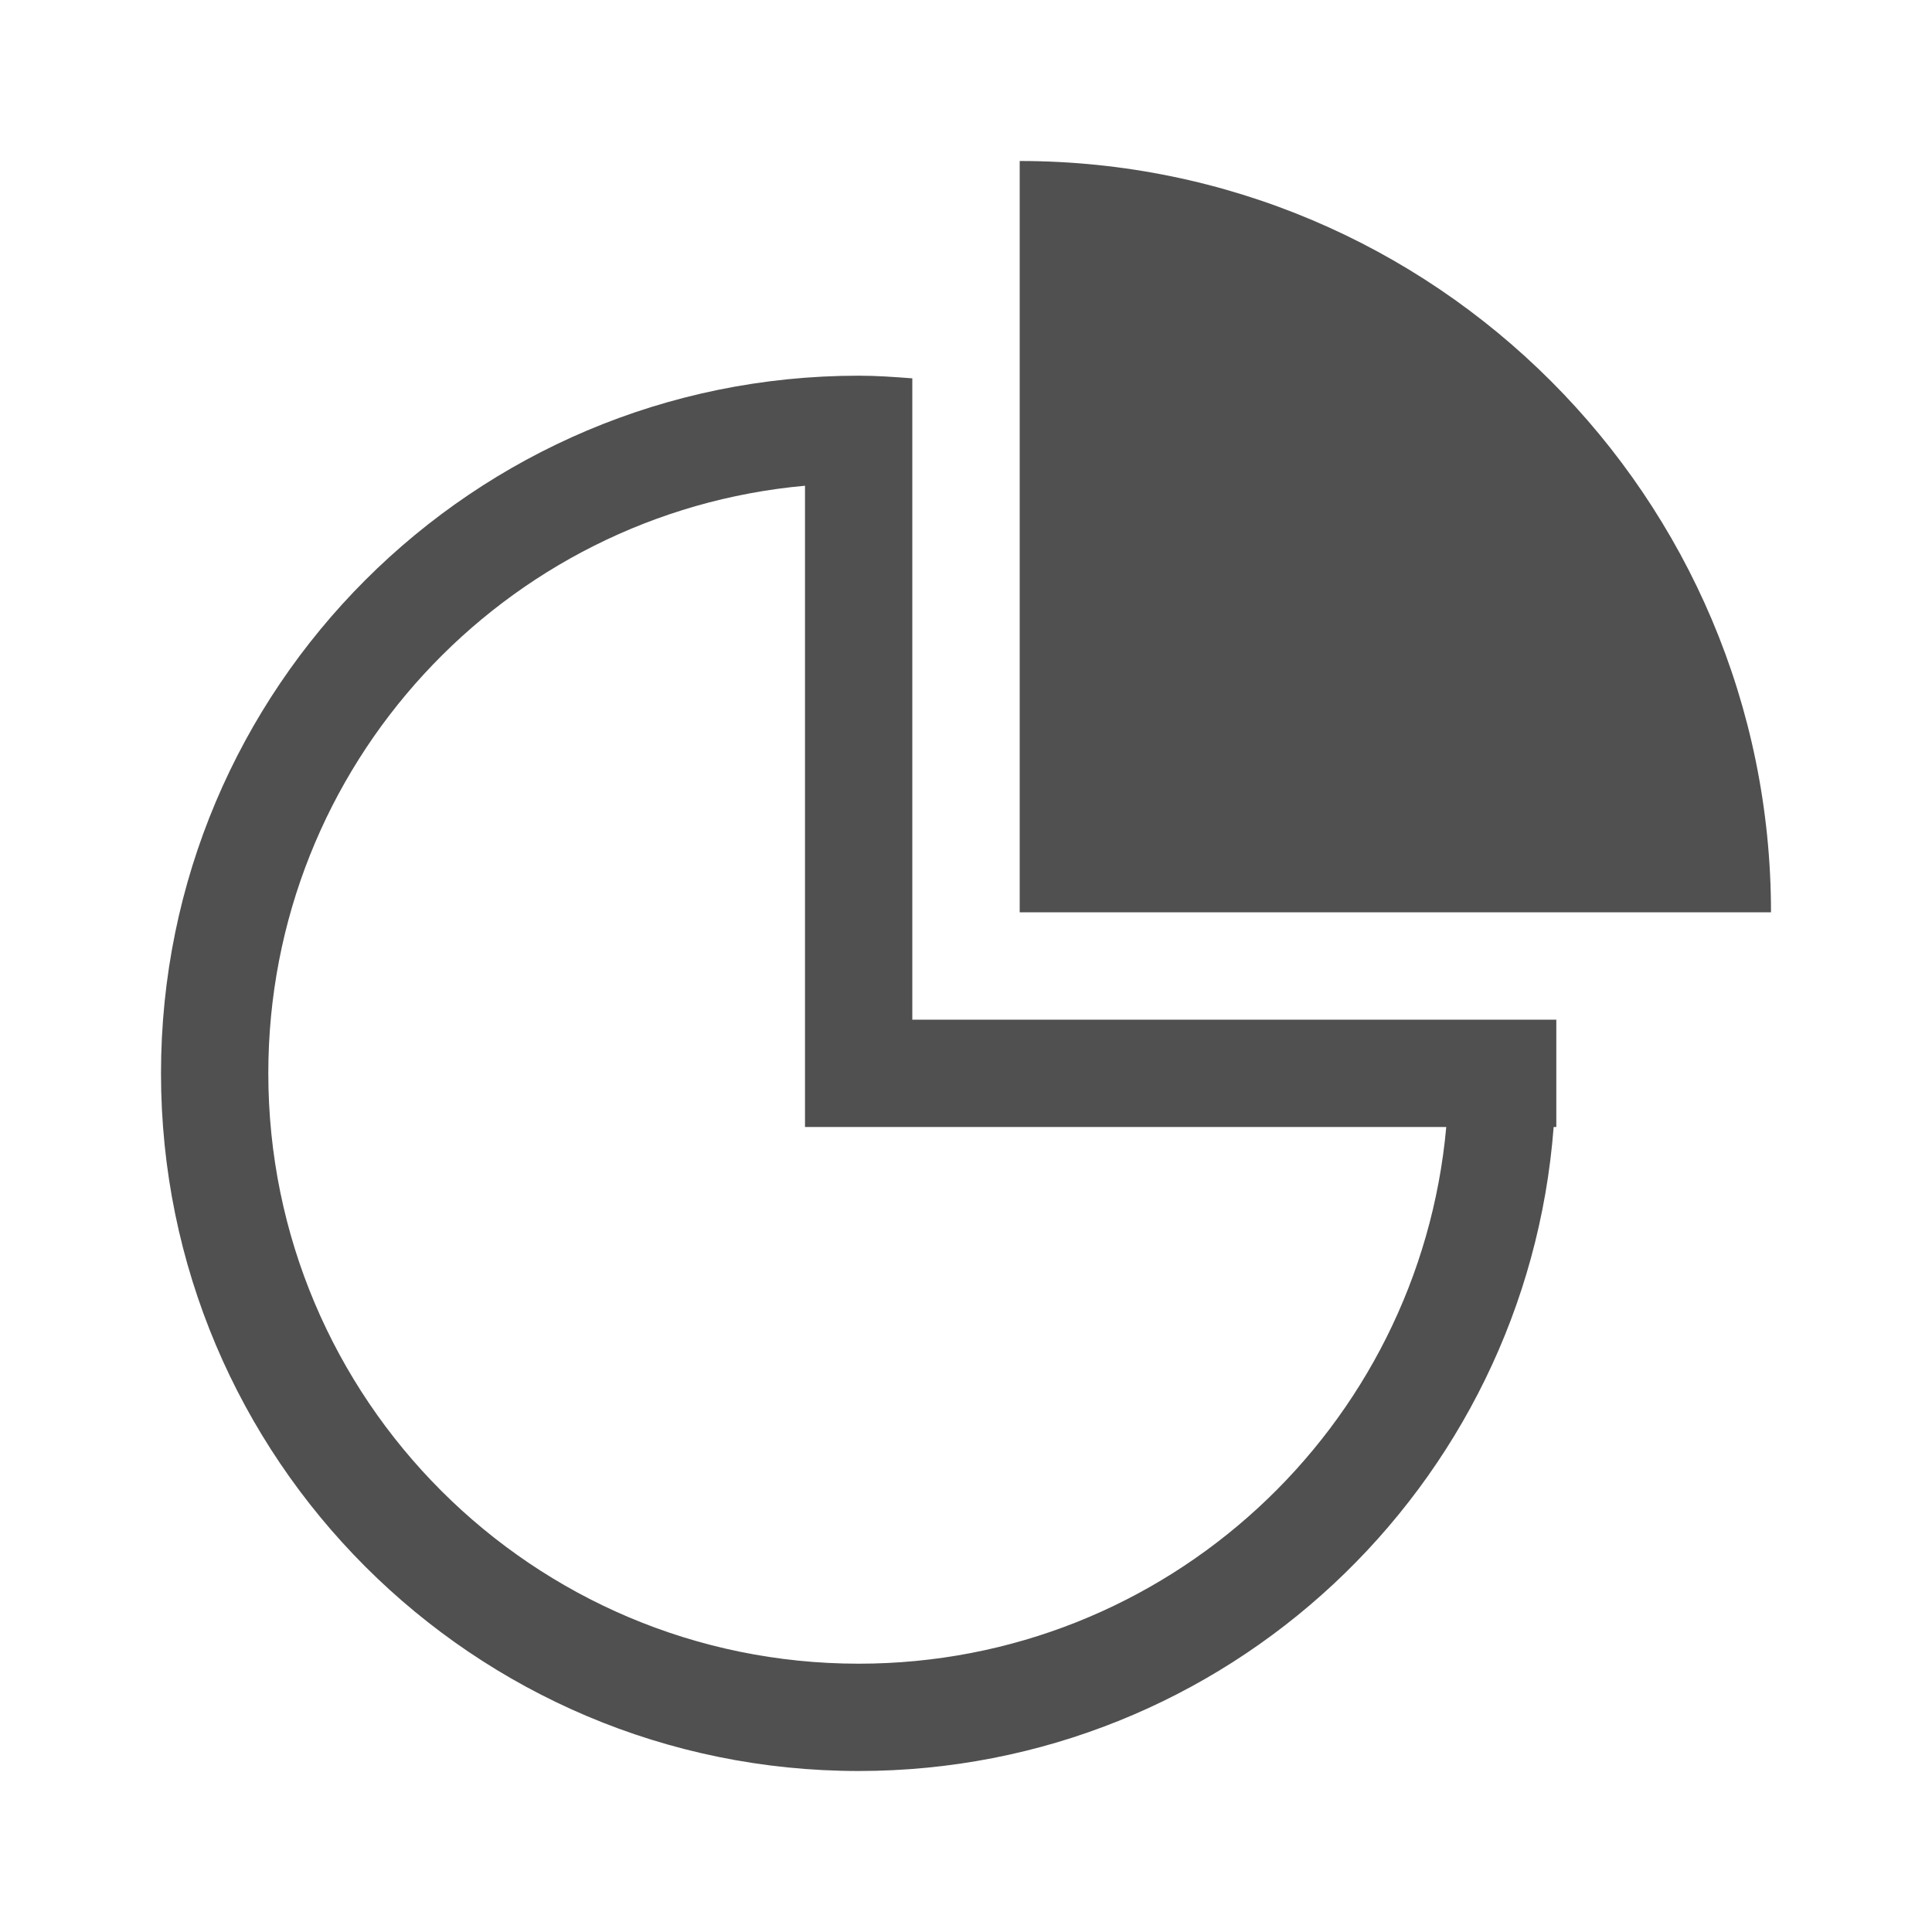 <?xml version="1.0" encoding="UTF-8"?><svg version="1.1" width="24px" height="24px" viewBox="0 0 24.0 24.0" xmlns="http://www.w3.org/2000/svg" xmlns:xlink="http://www.w3.org/1999/xlink"><defs><clipPath id="i0"><path d="M1440,0 L1440,1255 L0,1255 L0,0 L1440,0 Z"></path></clipPath><clipPath id="i1"><path d="M24,0 L24,24 L0,24 L0,0 L24,0 Z"></path></clipPath><clipPath id="i2"><path d="M8.667,2.667 C8.892,2.667 9.113,2.683 9.333,2.7 L9.333,10.667 L17.333,10.667 L17.333,12 L17.3,12 C16.958,16.474 13.228,20 8.667,20 C3.88,20 0,16.12 0,11.333 C0,6.547 3.88,2.667 8.667,2.667 Z M8,4.034 C4.263,4.371 1.333,7.508 1.333,11.333 C1.333,15.383 4.617,18.667 8.667,18.667 C12.492,18.667 15.629,15.737 15.966,12 L8,12 L8,4.034 Z M10.667,0 C15.821,0 20,4.179 20,9.333 L10.667,9.333 L10.667,0 Z"></path></clipPath></defs><g transform="translate(-45.0 -609.0)"><g clip-path="url(#i0)"><g transform="translate(45.0 609.0)"><g clip-path="url(#i1)"><g transform="translate(2.0 2)"><g clip-path="url(#i2)"><polygon points="0,0 20,0 20,20 0,20 0,0" stroke="none" fill="#505050"></polygon></g></g></g></g></g></g></svg>
